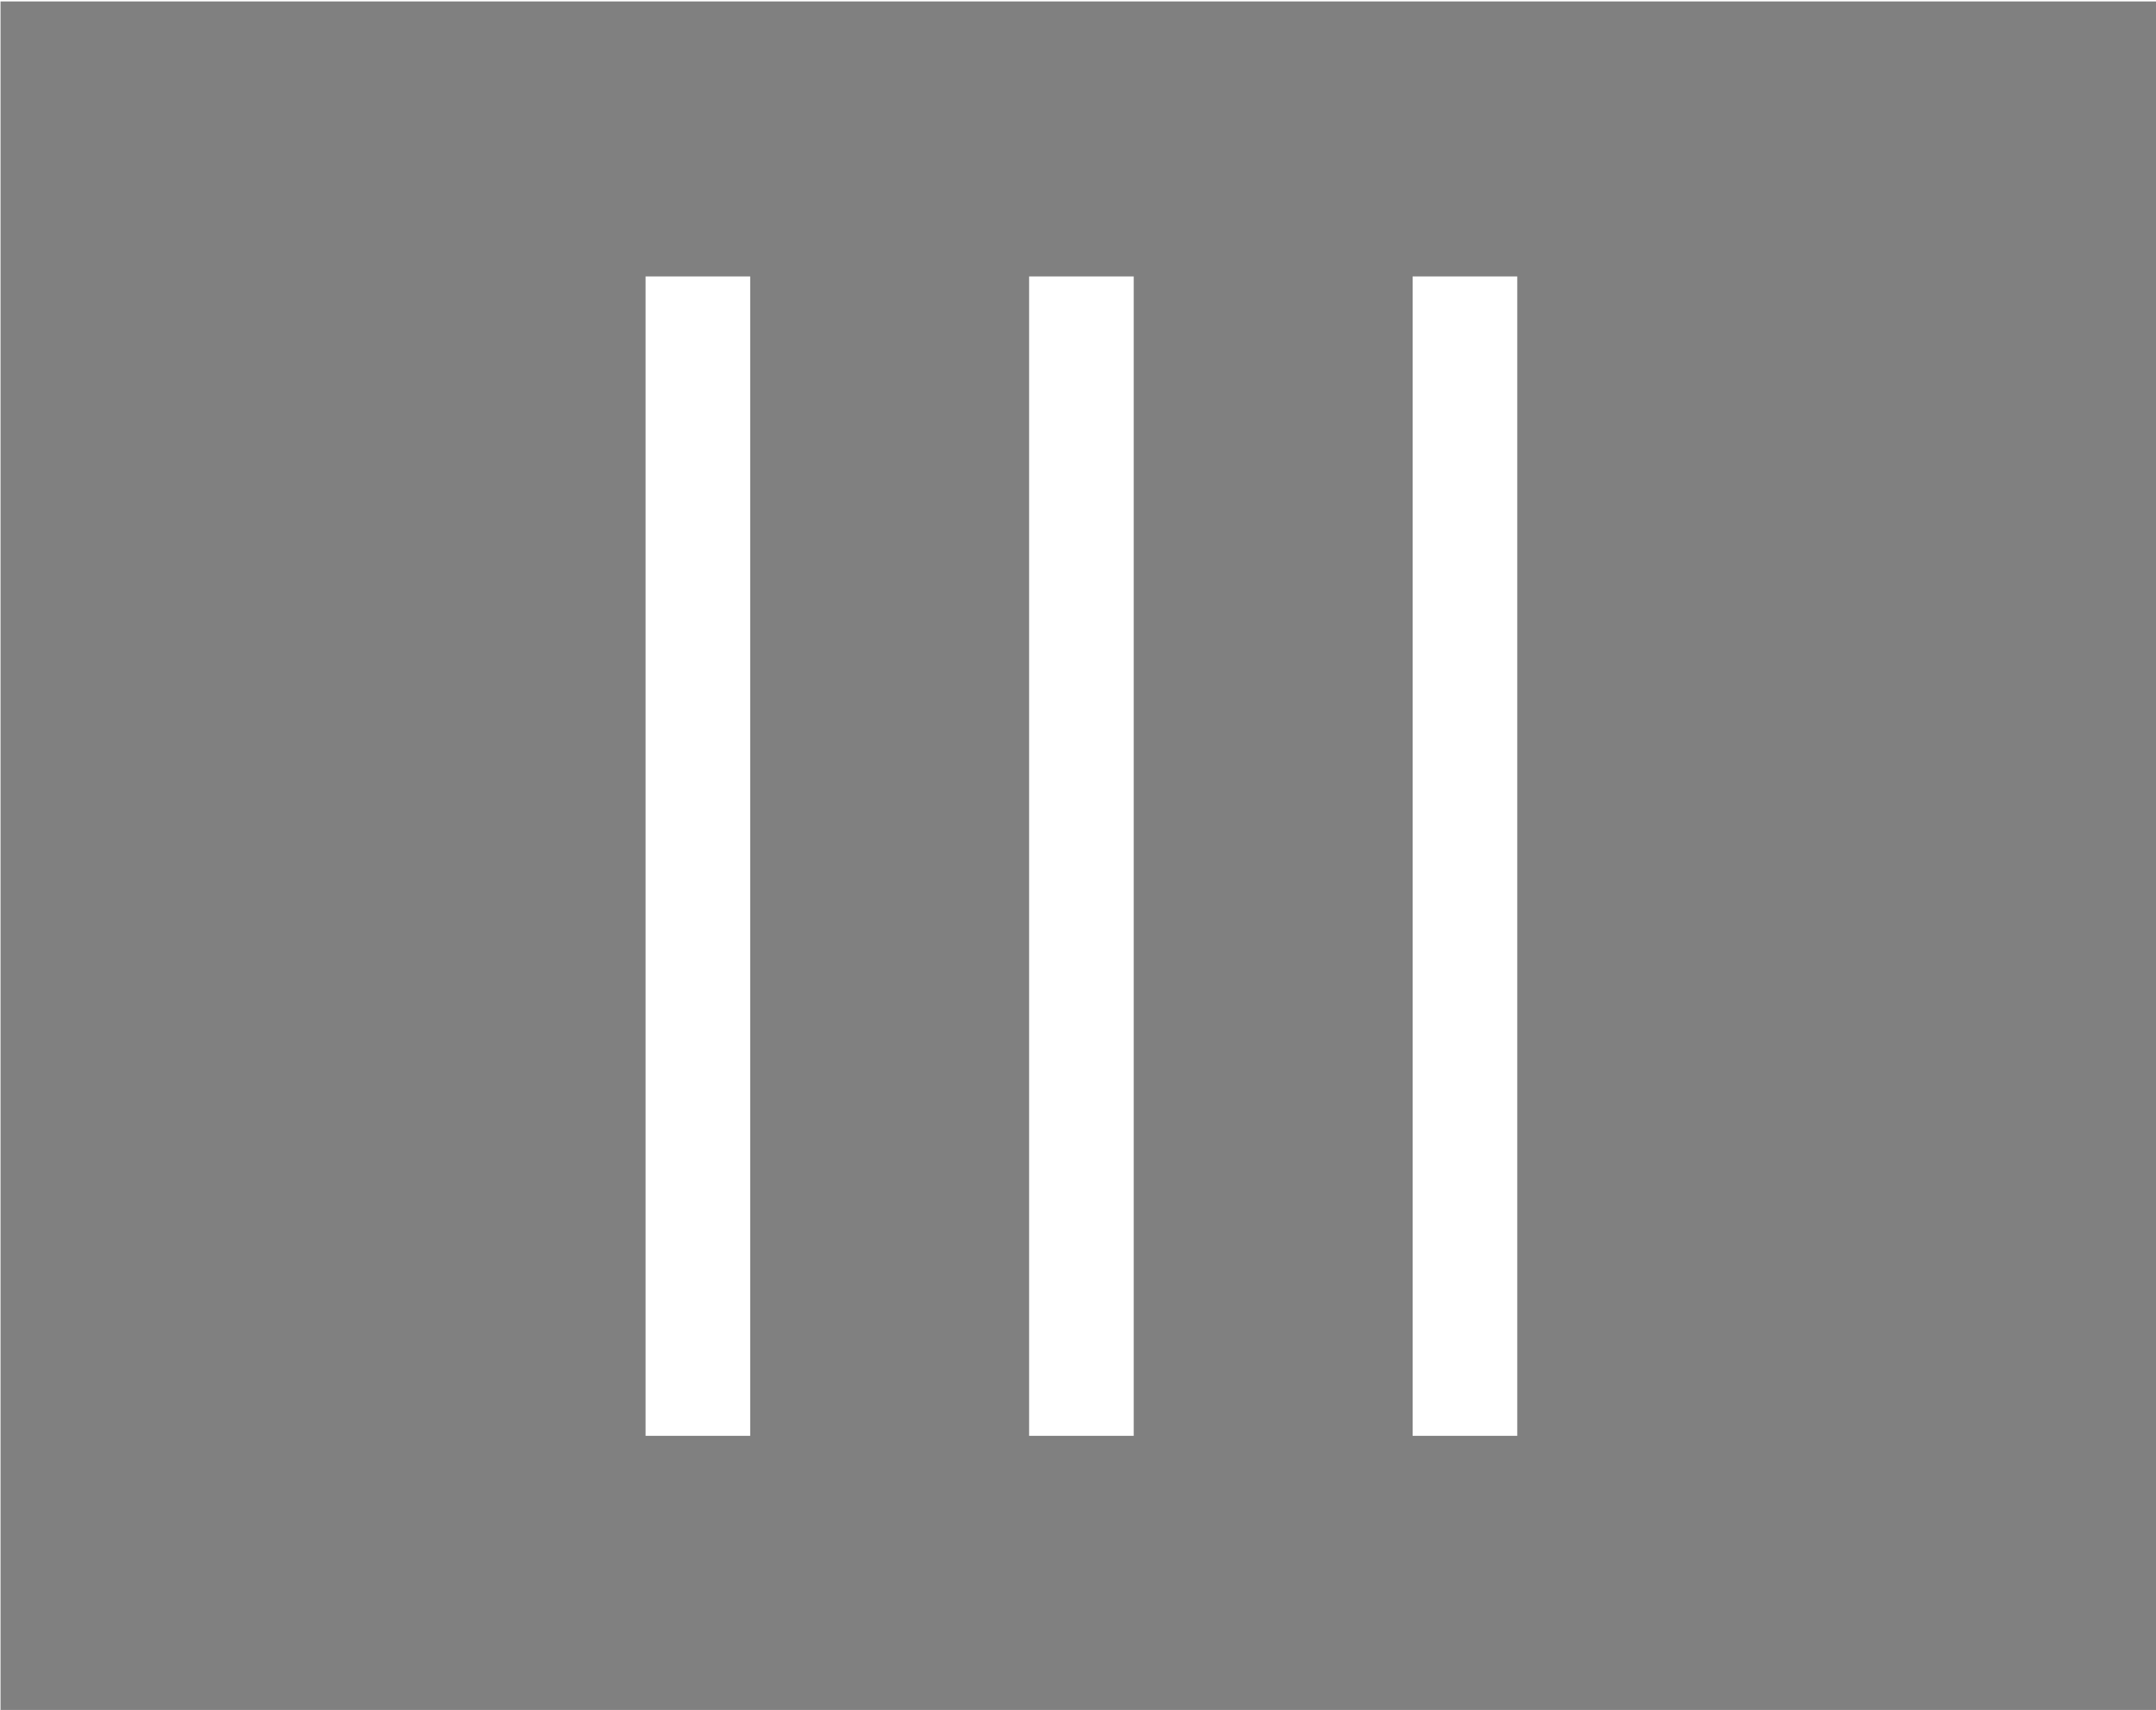 <?xml version="1.0" encoding="iso-8859-1"?>
<!-- Generator: Adobe Illustrator 16.0.0, SVG Export Plug-In . SVG Version: 6.00 Build 0)  -->
<!DOCTYPE svg PUBLIC "-//W3C//DTD SVG 1.1//EN" "http://www.w3.org/Graphics/SVG/1.1/DTD/svg11.dtd">
<svg version="1.1" id="Vrstva_1" xmlns="http://www.w3.org/2000/svg" xmlns:xlink="http://www.w3.org/1999/xlink" x="0px" y="0px"
	 width="38.479px" height="30.521px" viewBox="0 0 38.479 30.521" style="enable-background:new 0 0 38.479 30.521;"
	 xml:space="preserve">
<rect x="0" y="0" width="38.479" height="30.521" fill="#808080" stroke="none"/>
<path style="fill:#083A5A;" d="M-54.991,9.111"/>
<line style="fill:#083A5A;" x1="14.765" y1="22.111" x2="14.765" y2="9.111"/>
<path style="fill:#083A5A;" d="M-54.991,22.111"/>
<path style="fill:#A9A8A8;" d="M235.009,22.111"/>
<line style="fill:#A9A8A8;" x1="11.765" y1="9.111" x2="11.765" y2="22.111"/>
<path style="fill:#A9A8A8;" d="M235.009,9.111"/>
<rect x="-0.613" y="-0.597" style="fill:none;" width="39.827" height="31.754"/>
<rect x="-0.613" y="-0.597" style="fill:none;stroke:#FFFFFF;stroke-width:1.245;" width="39.827" height="31.754"/>
<rect x="11.522" y="4.934" style="fill:#FFFFFF;" width="1.867" height="20.694"/>
<rect x="18.367" y="4.934" style="fill:#FFFFFF;" width="1.867" height="20.694"/>
<rect x="25.212" y="4.934" style="fill:#FFFFFF;" width="1.867" height="20.694"/>
</svg>
